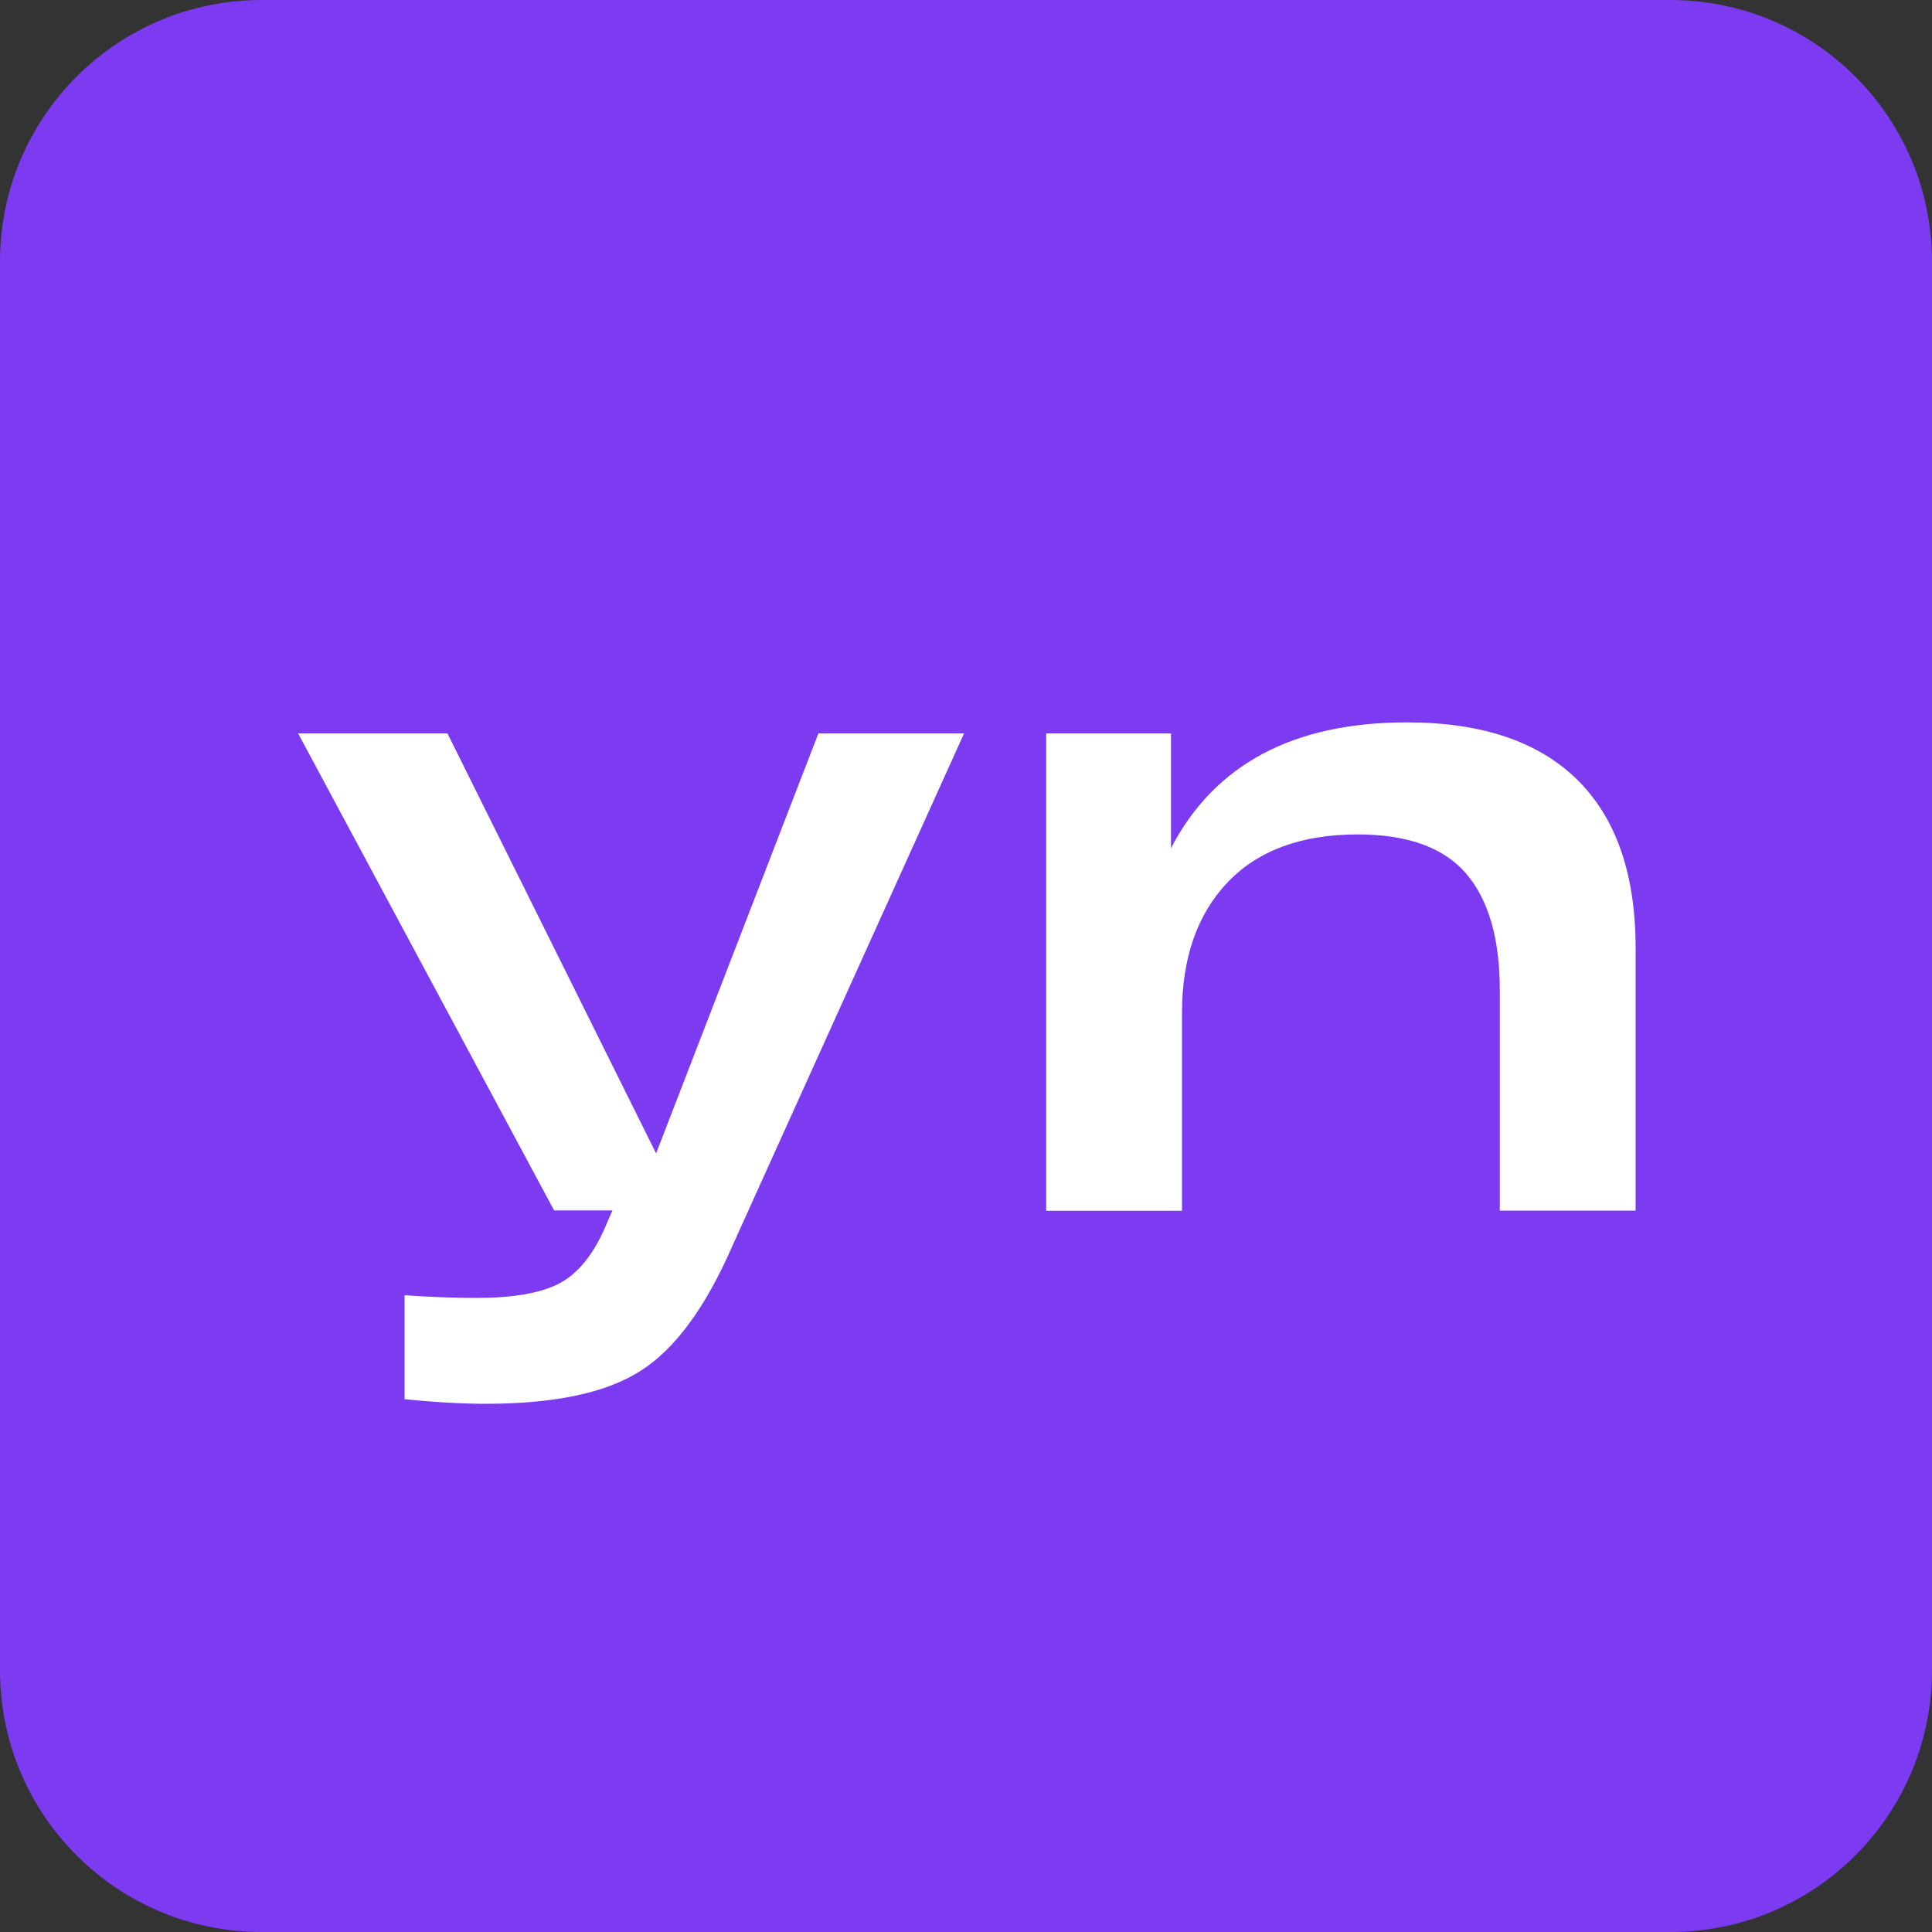 <?xml version="1.0" encoding="utf-8"?>
<!-- Generator: Adobe Illustrator 25.0.1, SVG Export Plug-In . SVG Version: 6.00 Build 0)  -->
<svg version="1.1" id="Слой_1" xmlns="http://www.w3.org/2000/svg" xmlns:xlink="http://www.w3.org/1999/xlink" x="0px" y="0px"
	 viewBox="0 0 1000 1000" style="enable-background:new 0 0 1000 1000;" xml:space="preserve">
<rect x="0" y="0" width="1000" height="1000" fill="#333333" stroke="none"/>
<style type="text/css">
	.st0{fill:#7C3AF1;}
	.st1{fill:#FFFFFF;}
</style>
<path class="st0" d="M864.6,1000H135.4C60.6,1000,0,939.4,0,864.6V135.4C0,60.6,60.6,0,135.4,0h729.1C939.4,0,1000,60.6,1000,135.4
	v729.1C1000,939.4,939.4,1000,864.6,1000z"/>
<g>
	<path class="st1" d="M423.6,379.6H499l-119.8,265c-13.8,31.8-29.6,53.4-47.4,64.8c-17.8,11.5-44.6,17.2-80.4,17.2
		c-12.3,0-26.3-0.8-42-2.4v-53.8c12.9,0.9,25.3,1.4,37.3,1.4c18.5,0,32.5-2.4,42-7.1s17.3-13.8,23.6-27.4l4.7-10.8h-30.2
		L154.3,379.6h77.3l108,217.4L423.6,379.6z"/>
	<path class="st1" d="M728.2,373.9c38.7,0,68.1,9.9,88.2,29.7c20.1,19.8,30.2,48.9,30.2,87.2v135.8h-70.3V512.6
		c0-26.7-5.8-46.8-17.4-60.4c-11.6-13.5-30.3-20.3-56.1-20.3c-29.2,0-51.7,8.3-67.4,24.8c-15.7,16.5-23.6,39.1-23.6,67.7v102.3
		h-70.3V379.6h64.6V439C628.7,395.6,669.4,373.9,728.2,373.9z"/>
</g>
</svg>
